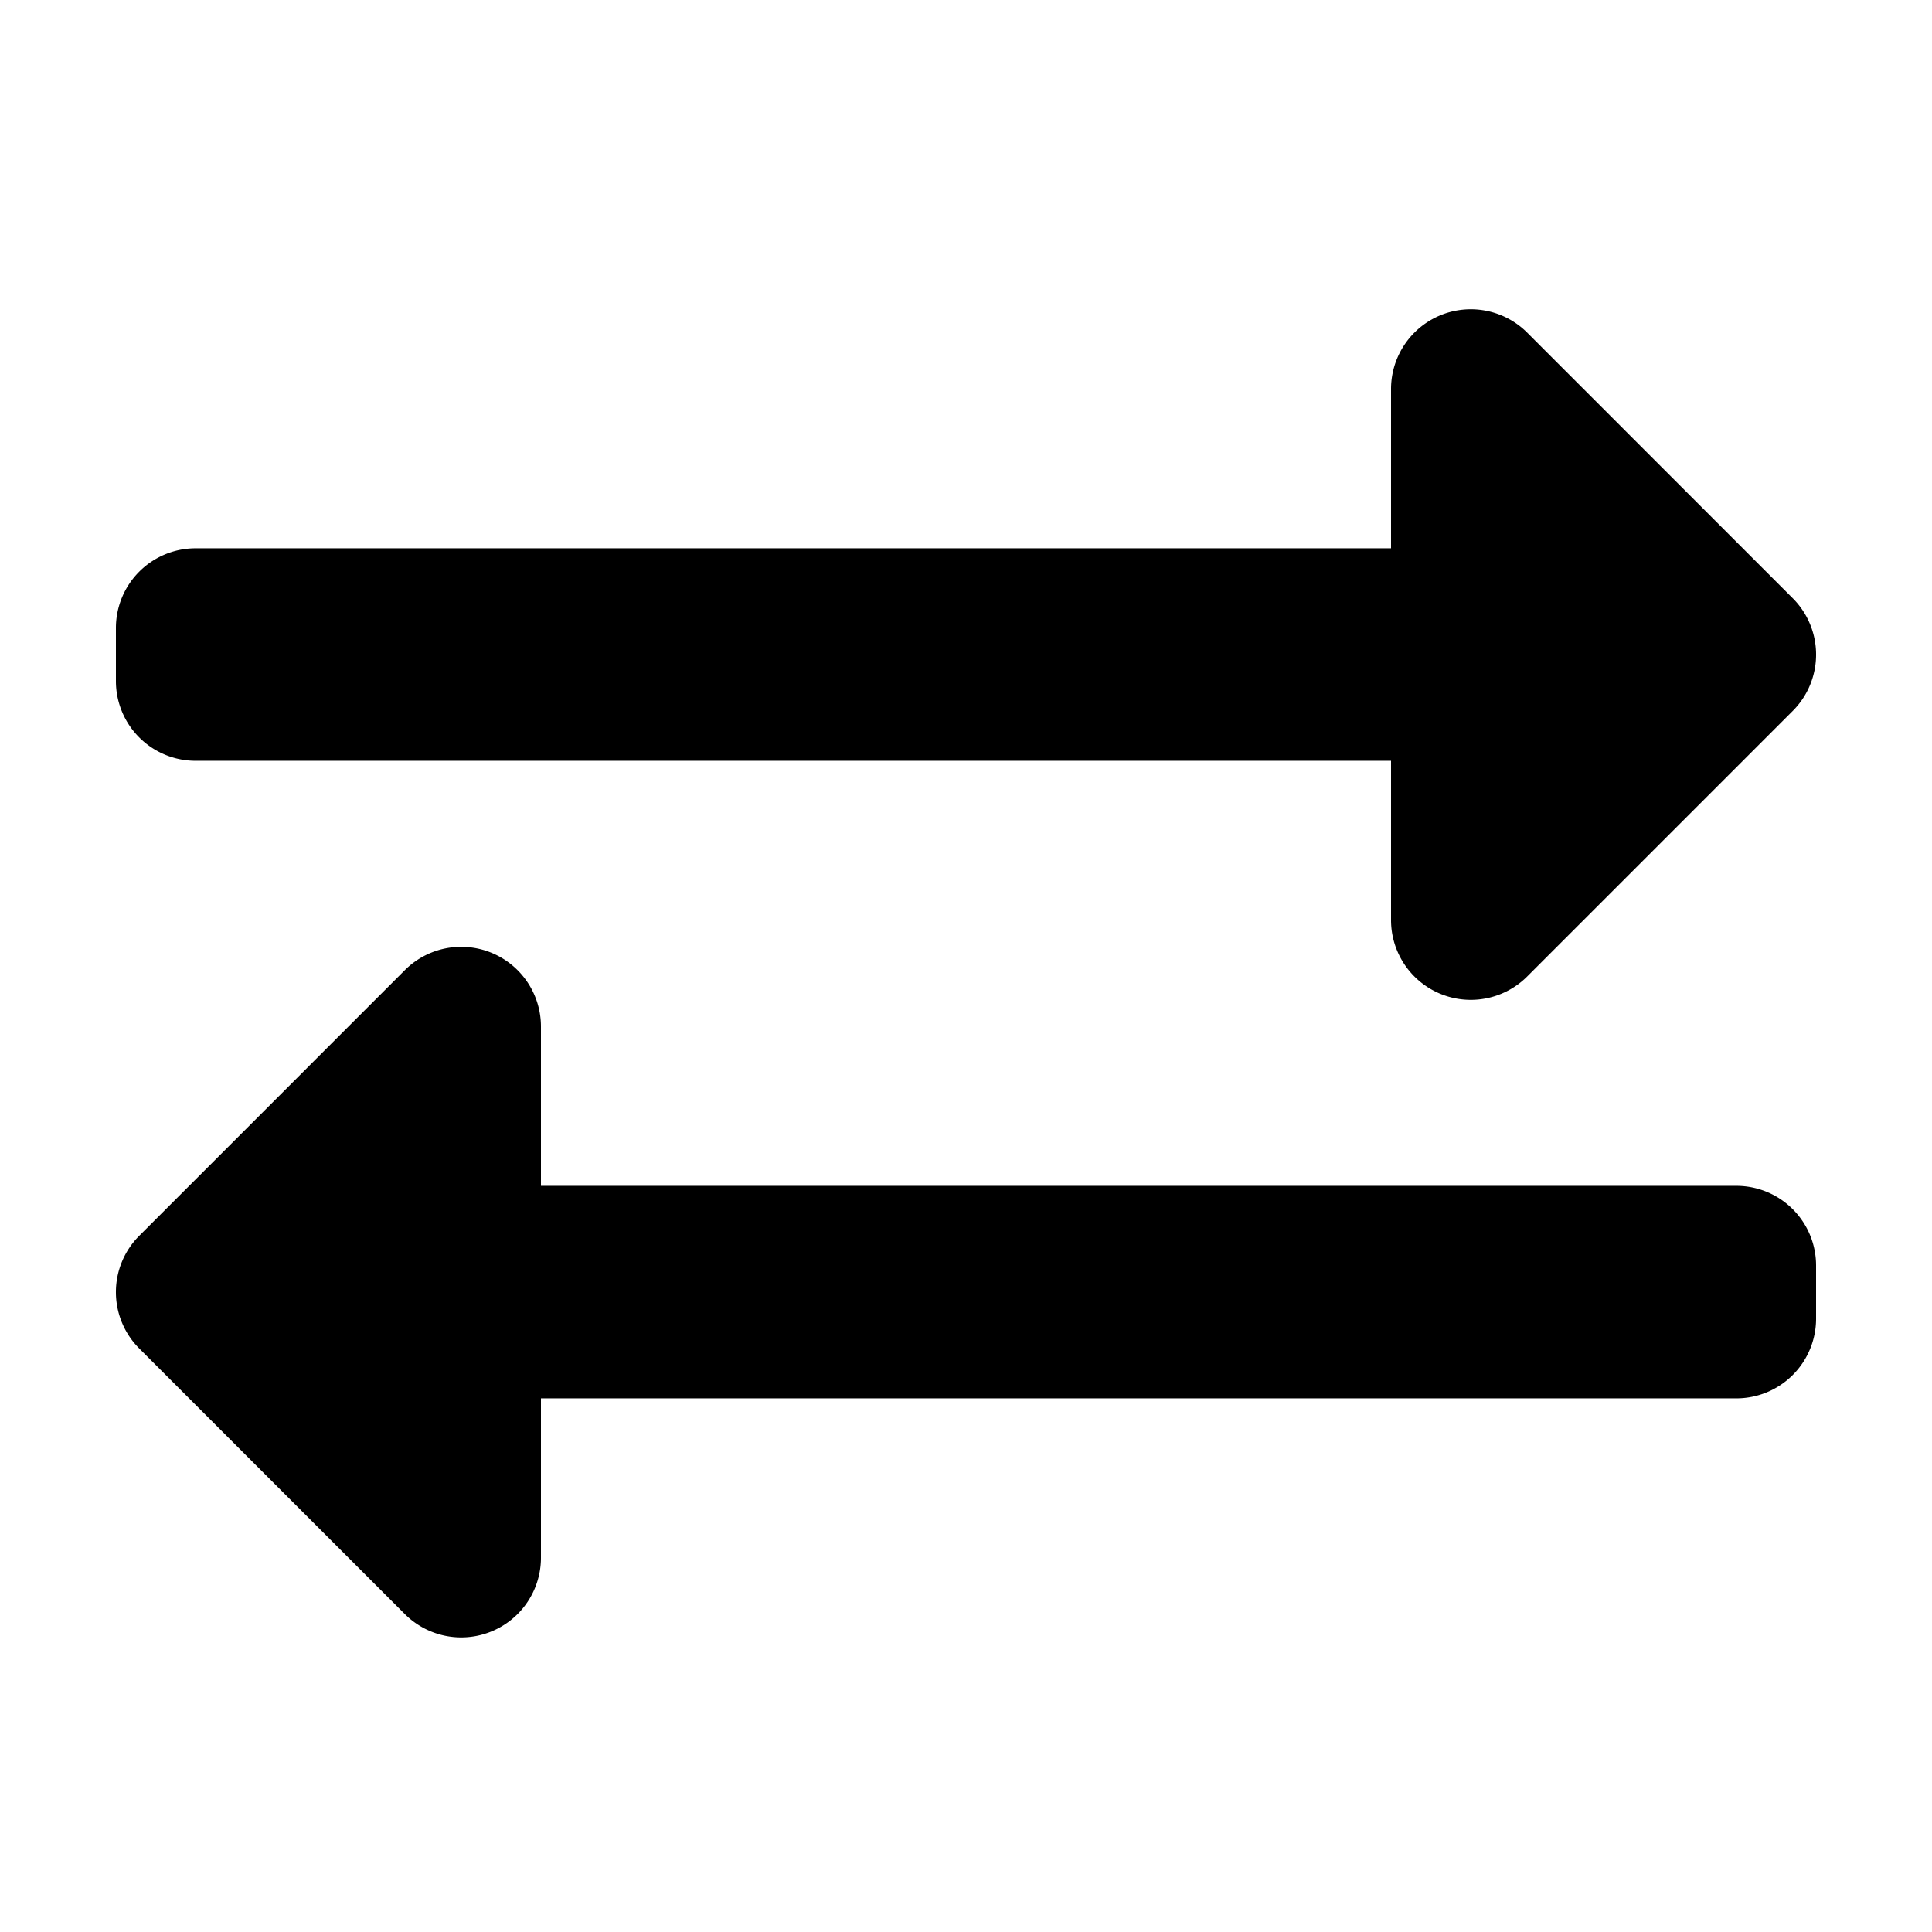 <svg id="icon_change" xmlns="http://www.w3.org/2000/svg" width="100" height="100" viewBox="0 0 100 100">
  <rect id="shape" width="100" height="100" fill="none"/>
  <path id="change" d="M0,23.19V20.44a4.125,4.125,0,0,1,4.125-4.125H66V8.065a4.128,4.128,0,0,1,7.042-2.917L86.792,18.9a4.125,4.125,0,0,1,0,5.834l-13.75,13.75A4.128,4.128,0,0,1,66,35.565v-8.25H4.125A4.125,4.125,0,0,1,0,23.19ZM83.875,49.315H22v-8.25a4.128,4.128,0,0,0-7.042-2.917L1.208,51.9a4.125,4.125,0,0,0,0,5.834l13.75,13.75A4.128,4.128,0,0,0,22,68.565v-8.25H83.875A4.125,4.125,0,0,0,88,56.19V53.44A4.125,4.125,0,0,0,83.875,49.315Z" transform="translate(6 12.064)"/>
</svg>
